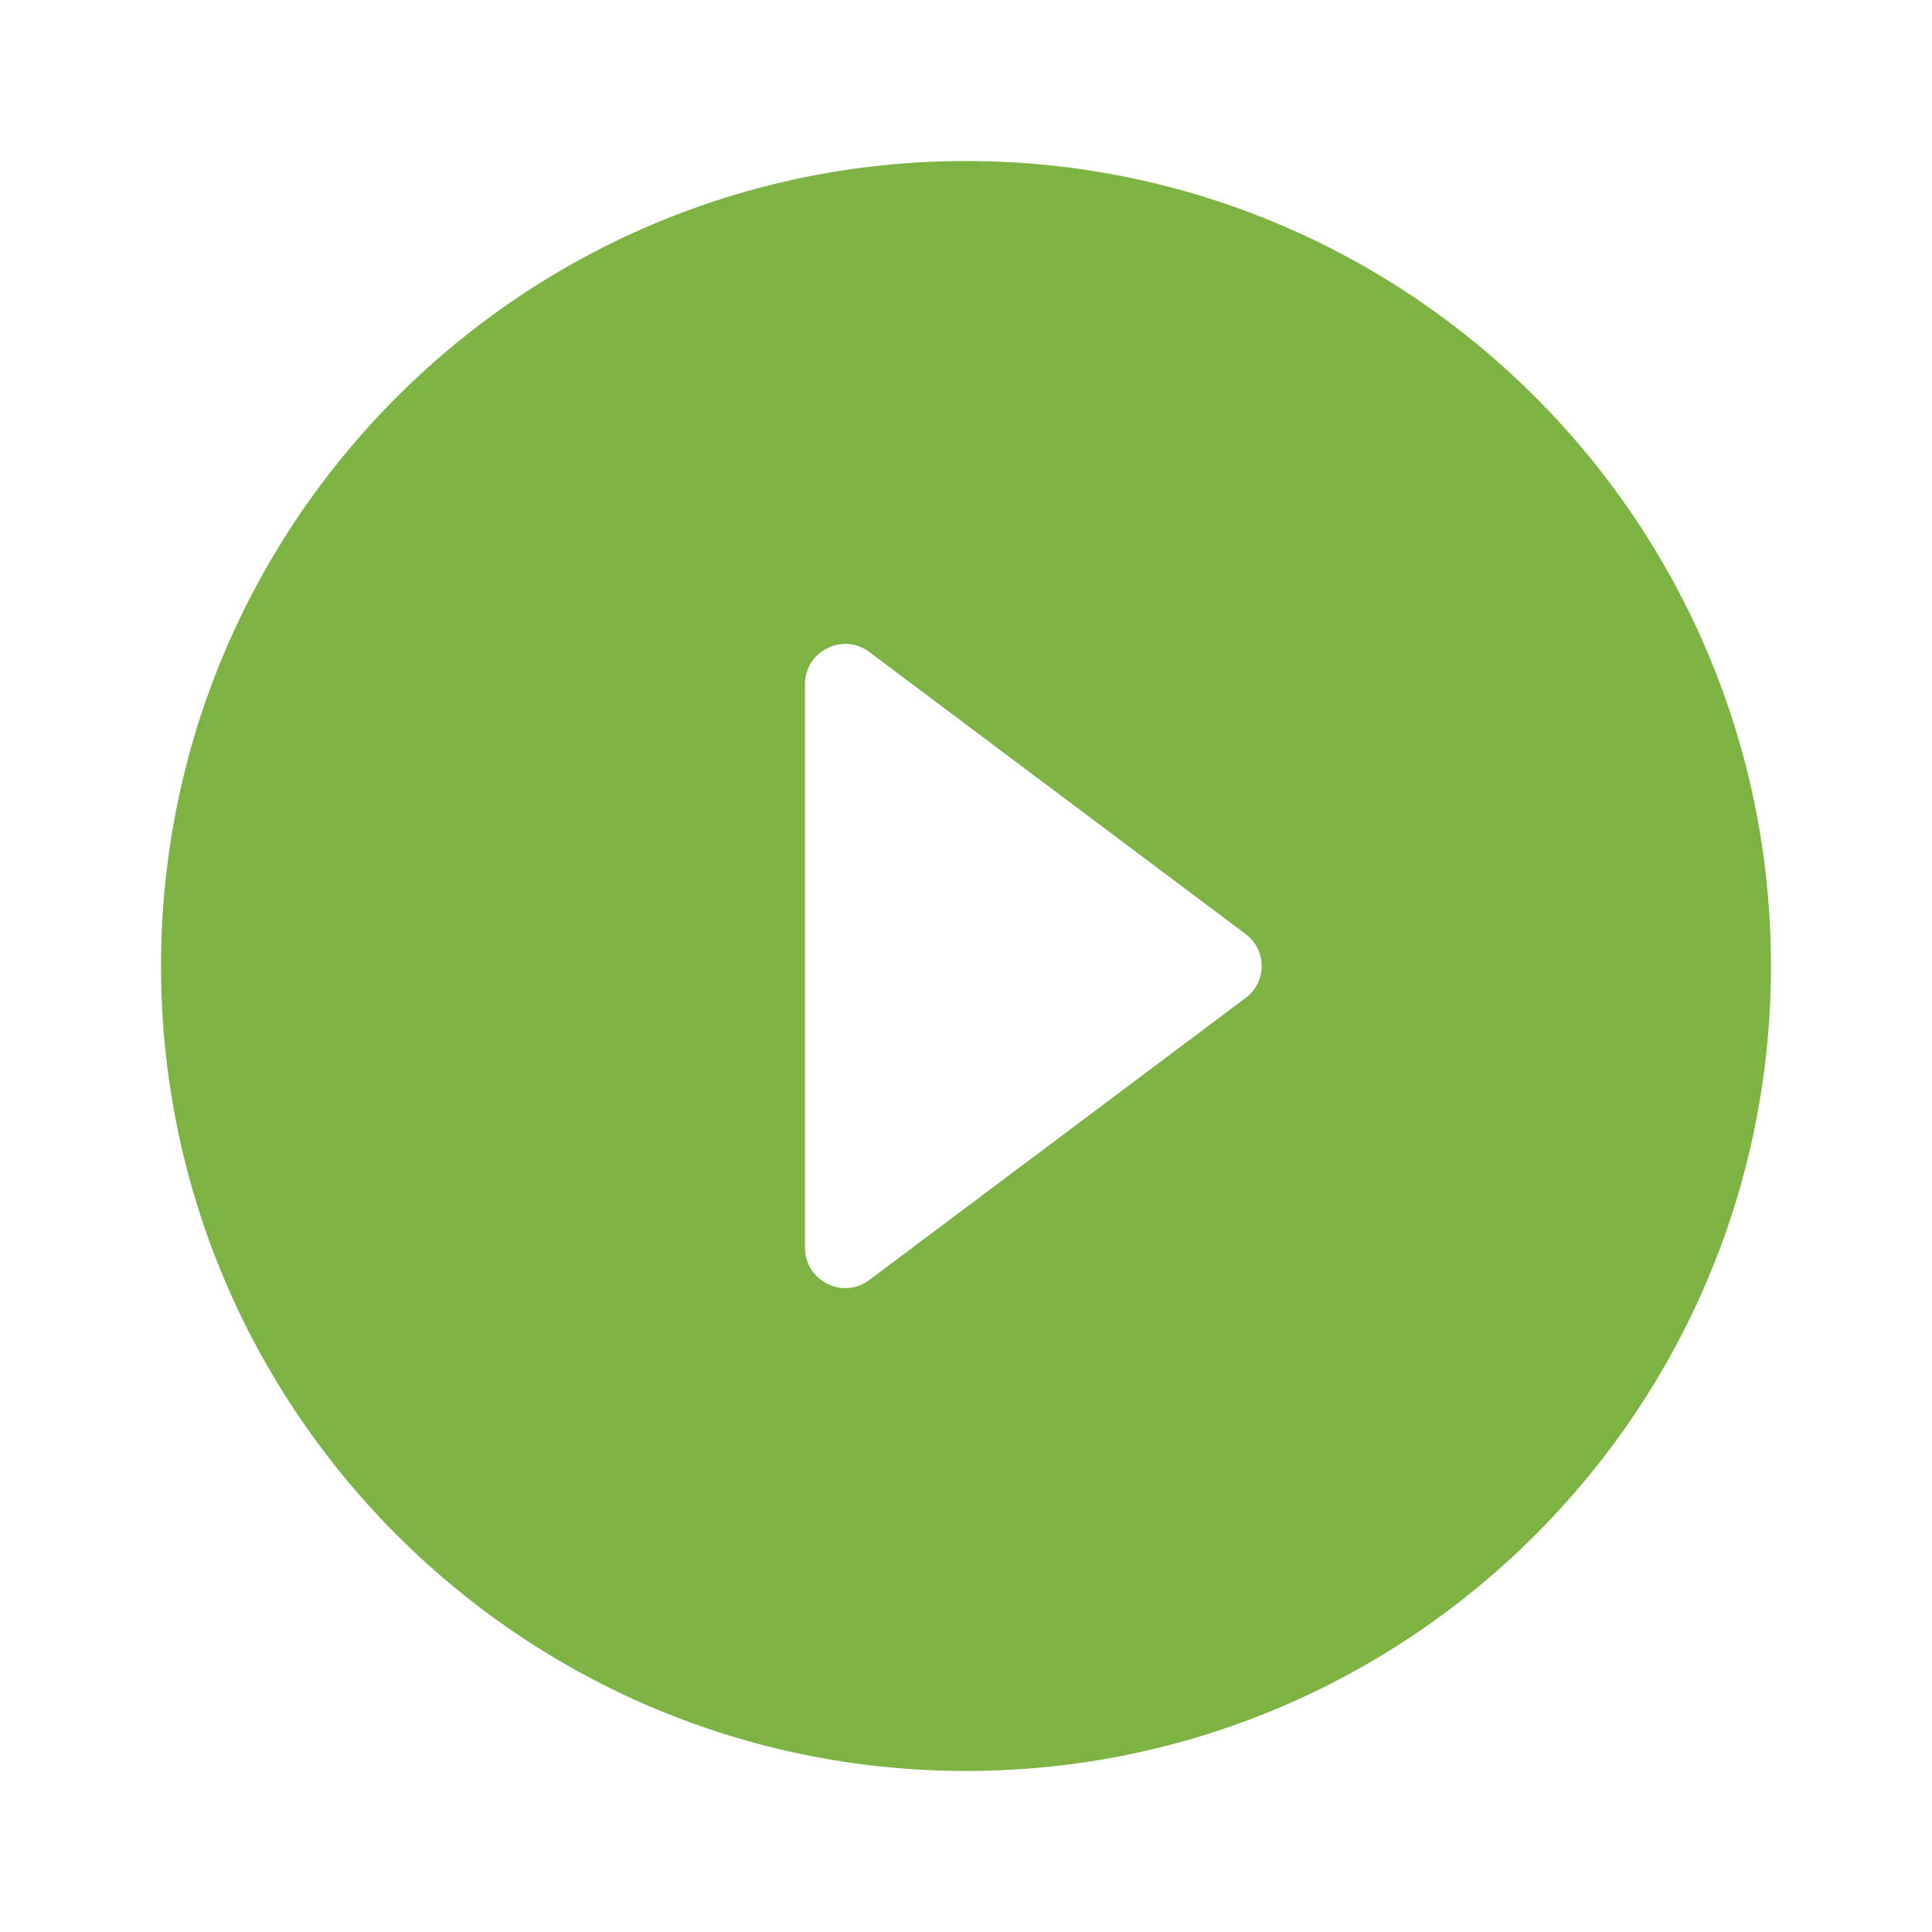 <svg width="20" height="20" viewBox="0 0 20 20" fill="none" xmlns="http://www.w3.org/2000/svg">
<path d="M10 1.667C5.4 1.667 1.667 5.4 1.667 10C1.667 14.6 5.4 18.333 10 18.333C14.6 18.333 18.333 14.6 18.333 10C18.333 5.4 14.6 1.667 10 1.667ZM8.333 12.917V7.083C8.333 6.742 8.725 6.542 9 6.75L12.892 9.667C13.117 9.833 13.117 10.167 12.892 10.333L9 13.25C8.725 13.458 8.333 13.258 8.333 12.917Z" fill="#7CB342"/>
</svg>
